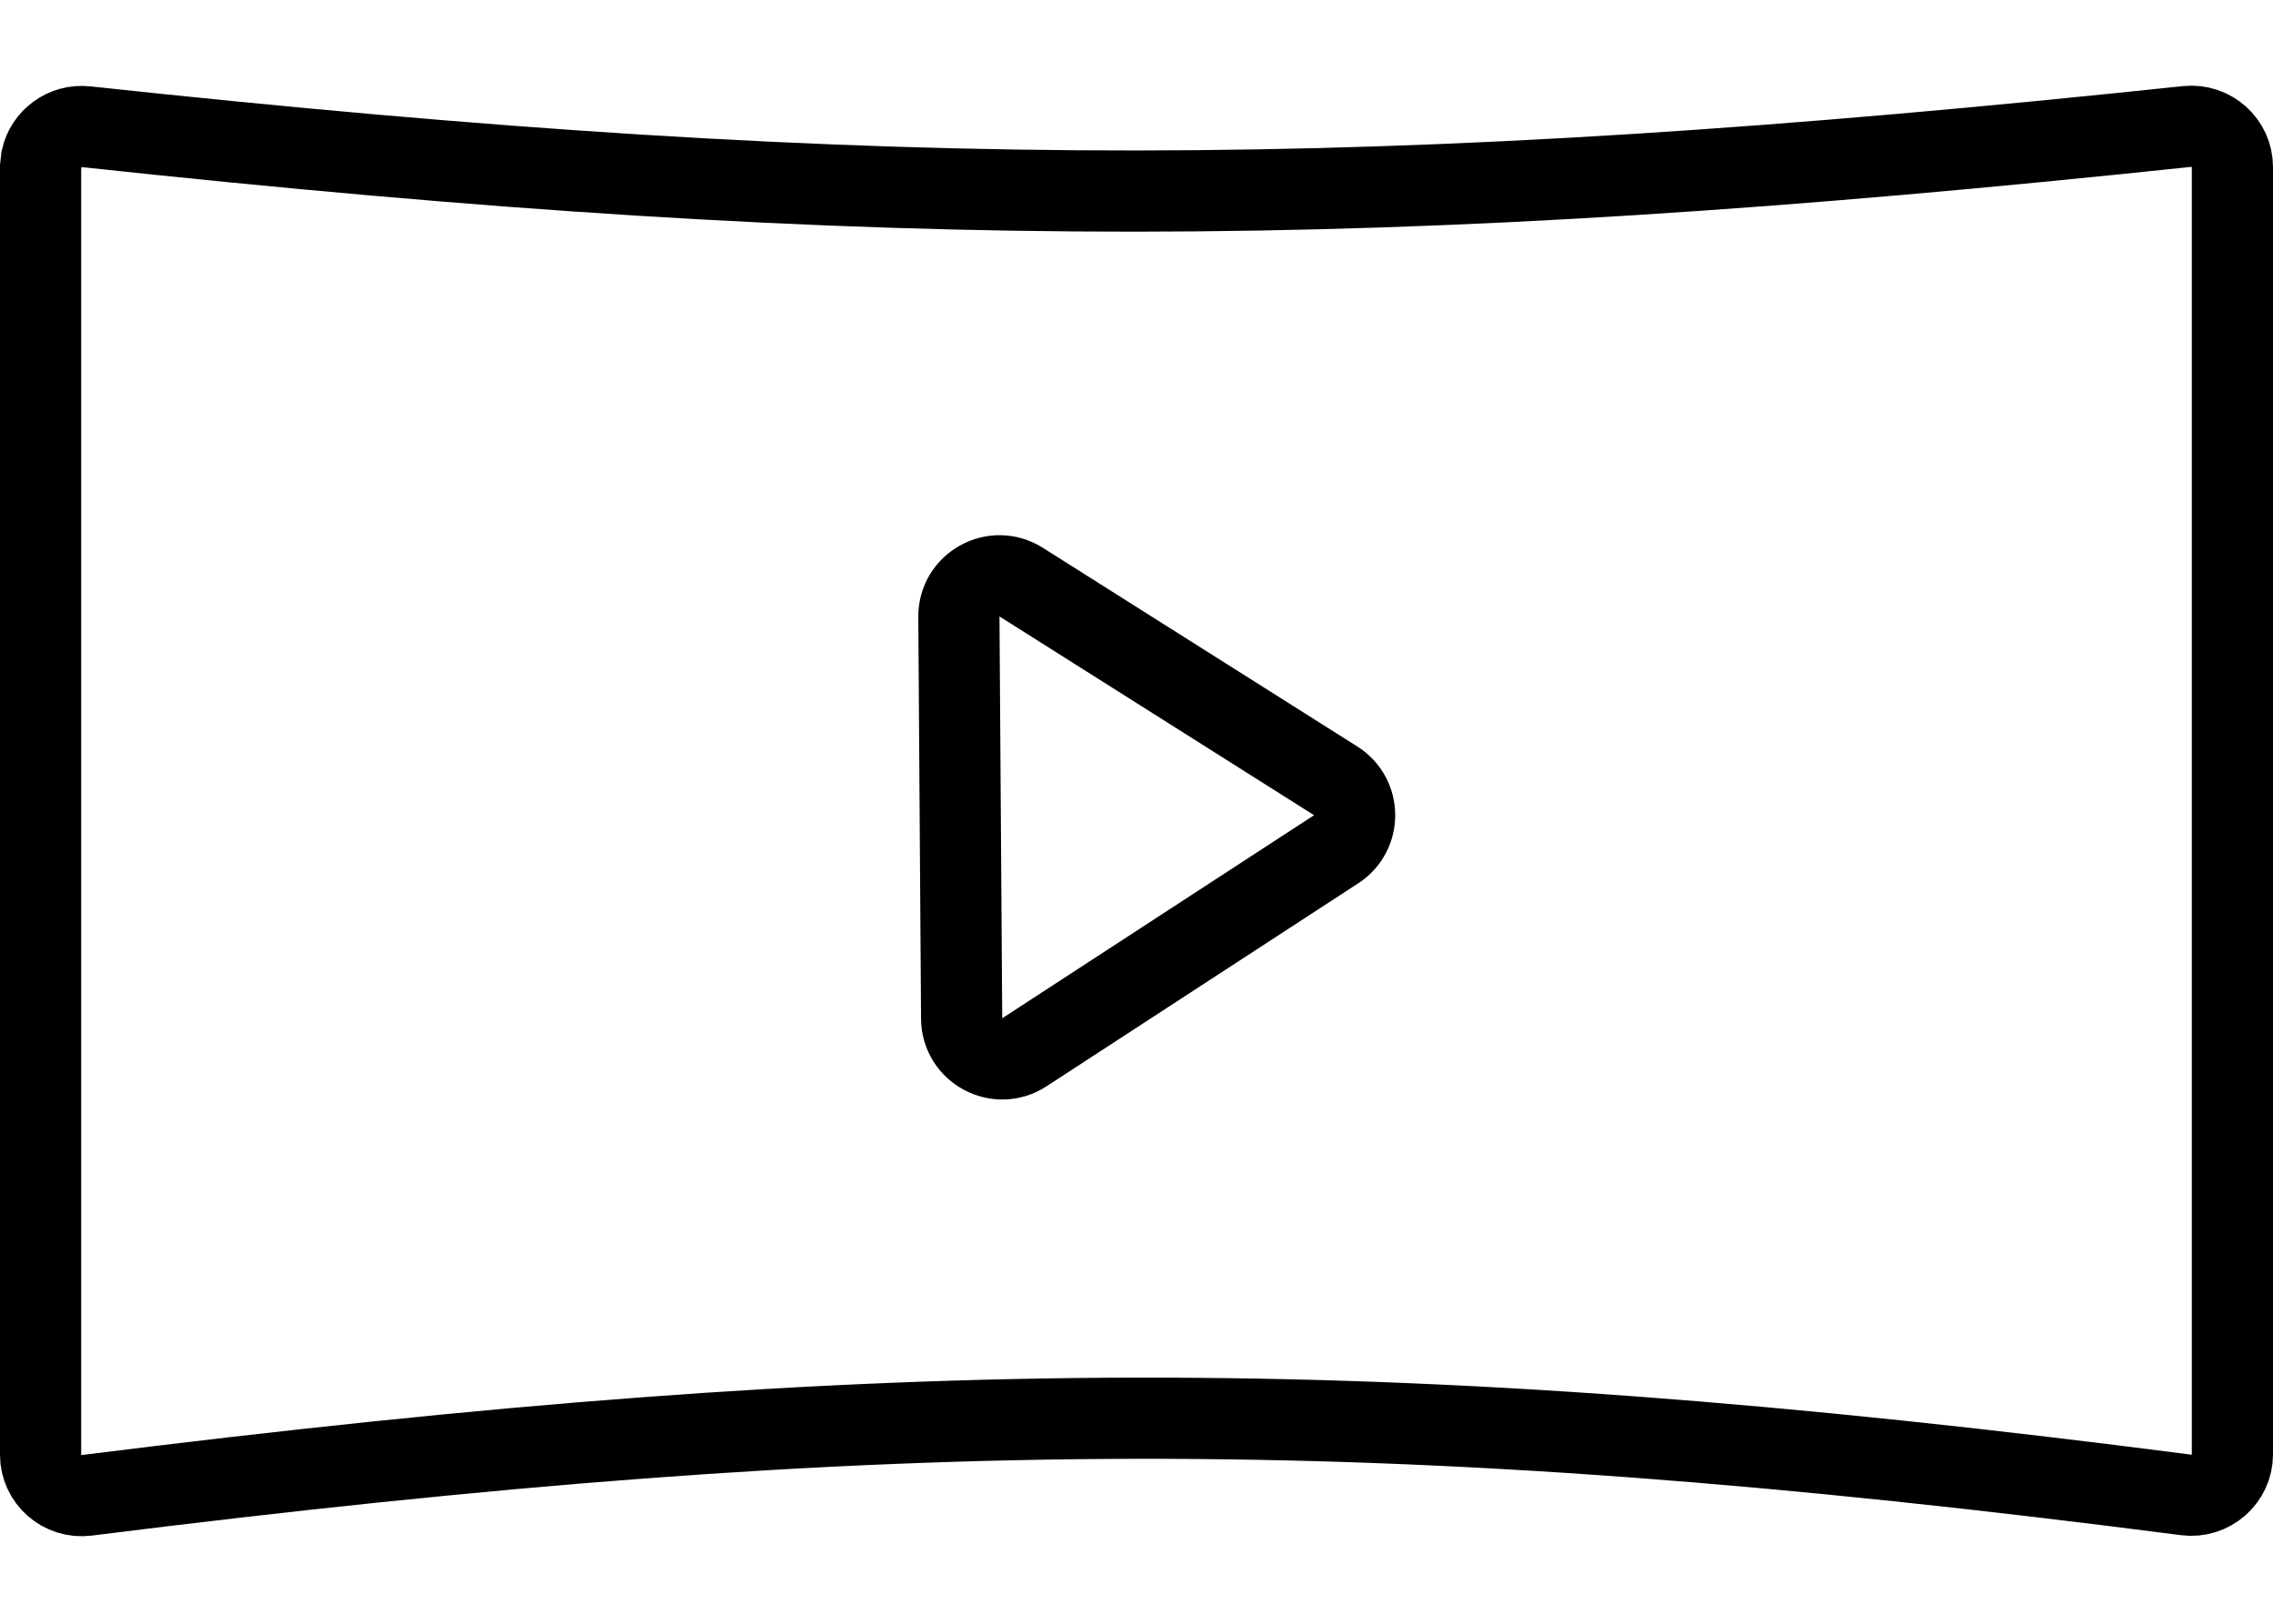 <svg width="28" height="20" viewBox="0 0 28 20" fill="none" xmlns="http://www.w3.org/2000/svg">
<path d="M26.941 1.558C27.241 1.527 27.5 1.761 27.5 2.057V17.914C27.5 18.215 27.232 18.452 26.928 18.413C17.02 17.13 10.974 17.176 1.069 18.418C0.766 18.456 0.5 18.22 0.5 17.92V2.06L0.512 1.952C0.566 1.709 0.797 1.533 1.06 1.561C10.98 2.629 17.023 2.607 26.941 1.558Z" stroke="currentColor"/>
<path d="M16.454 9.618C16.762 9.813 16.765 10.261 16.46 10.46L12.619 12.961C12.288 13.177 11.849 12.941 11.846 12.546L11.812 7.597C11.809 7.201 12.245 6.959 12.579 7.17L16.454 9.618Z" stroke="currentColor"/>
</svg>
